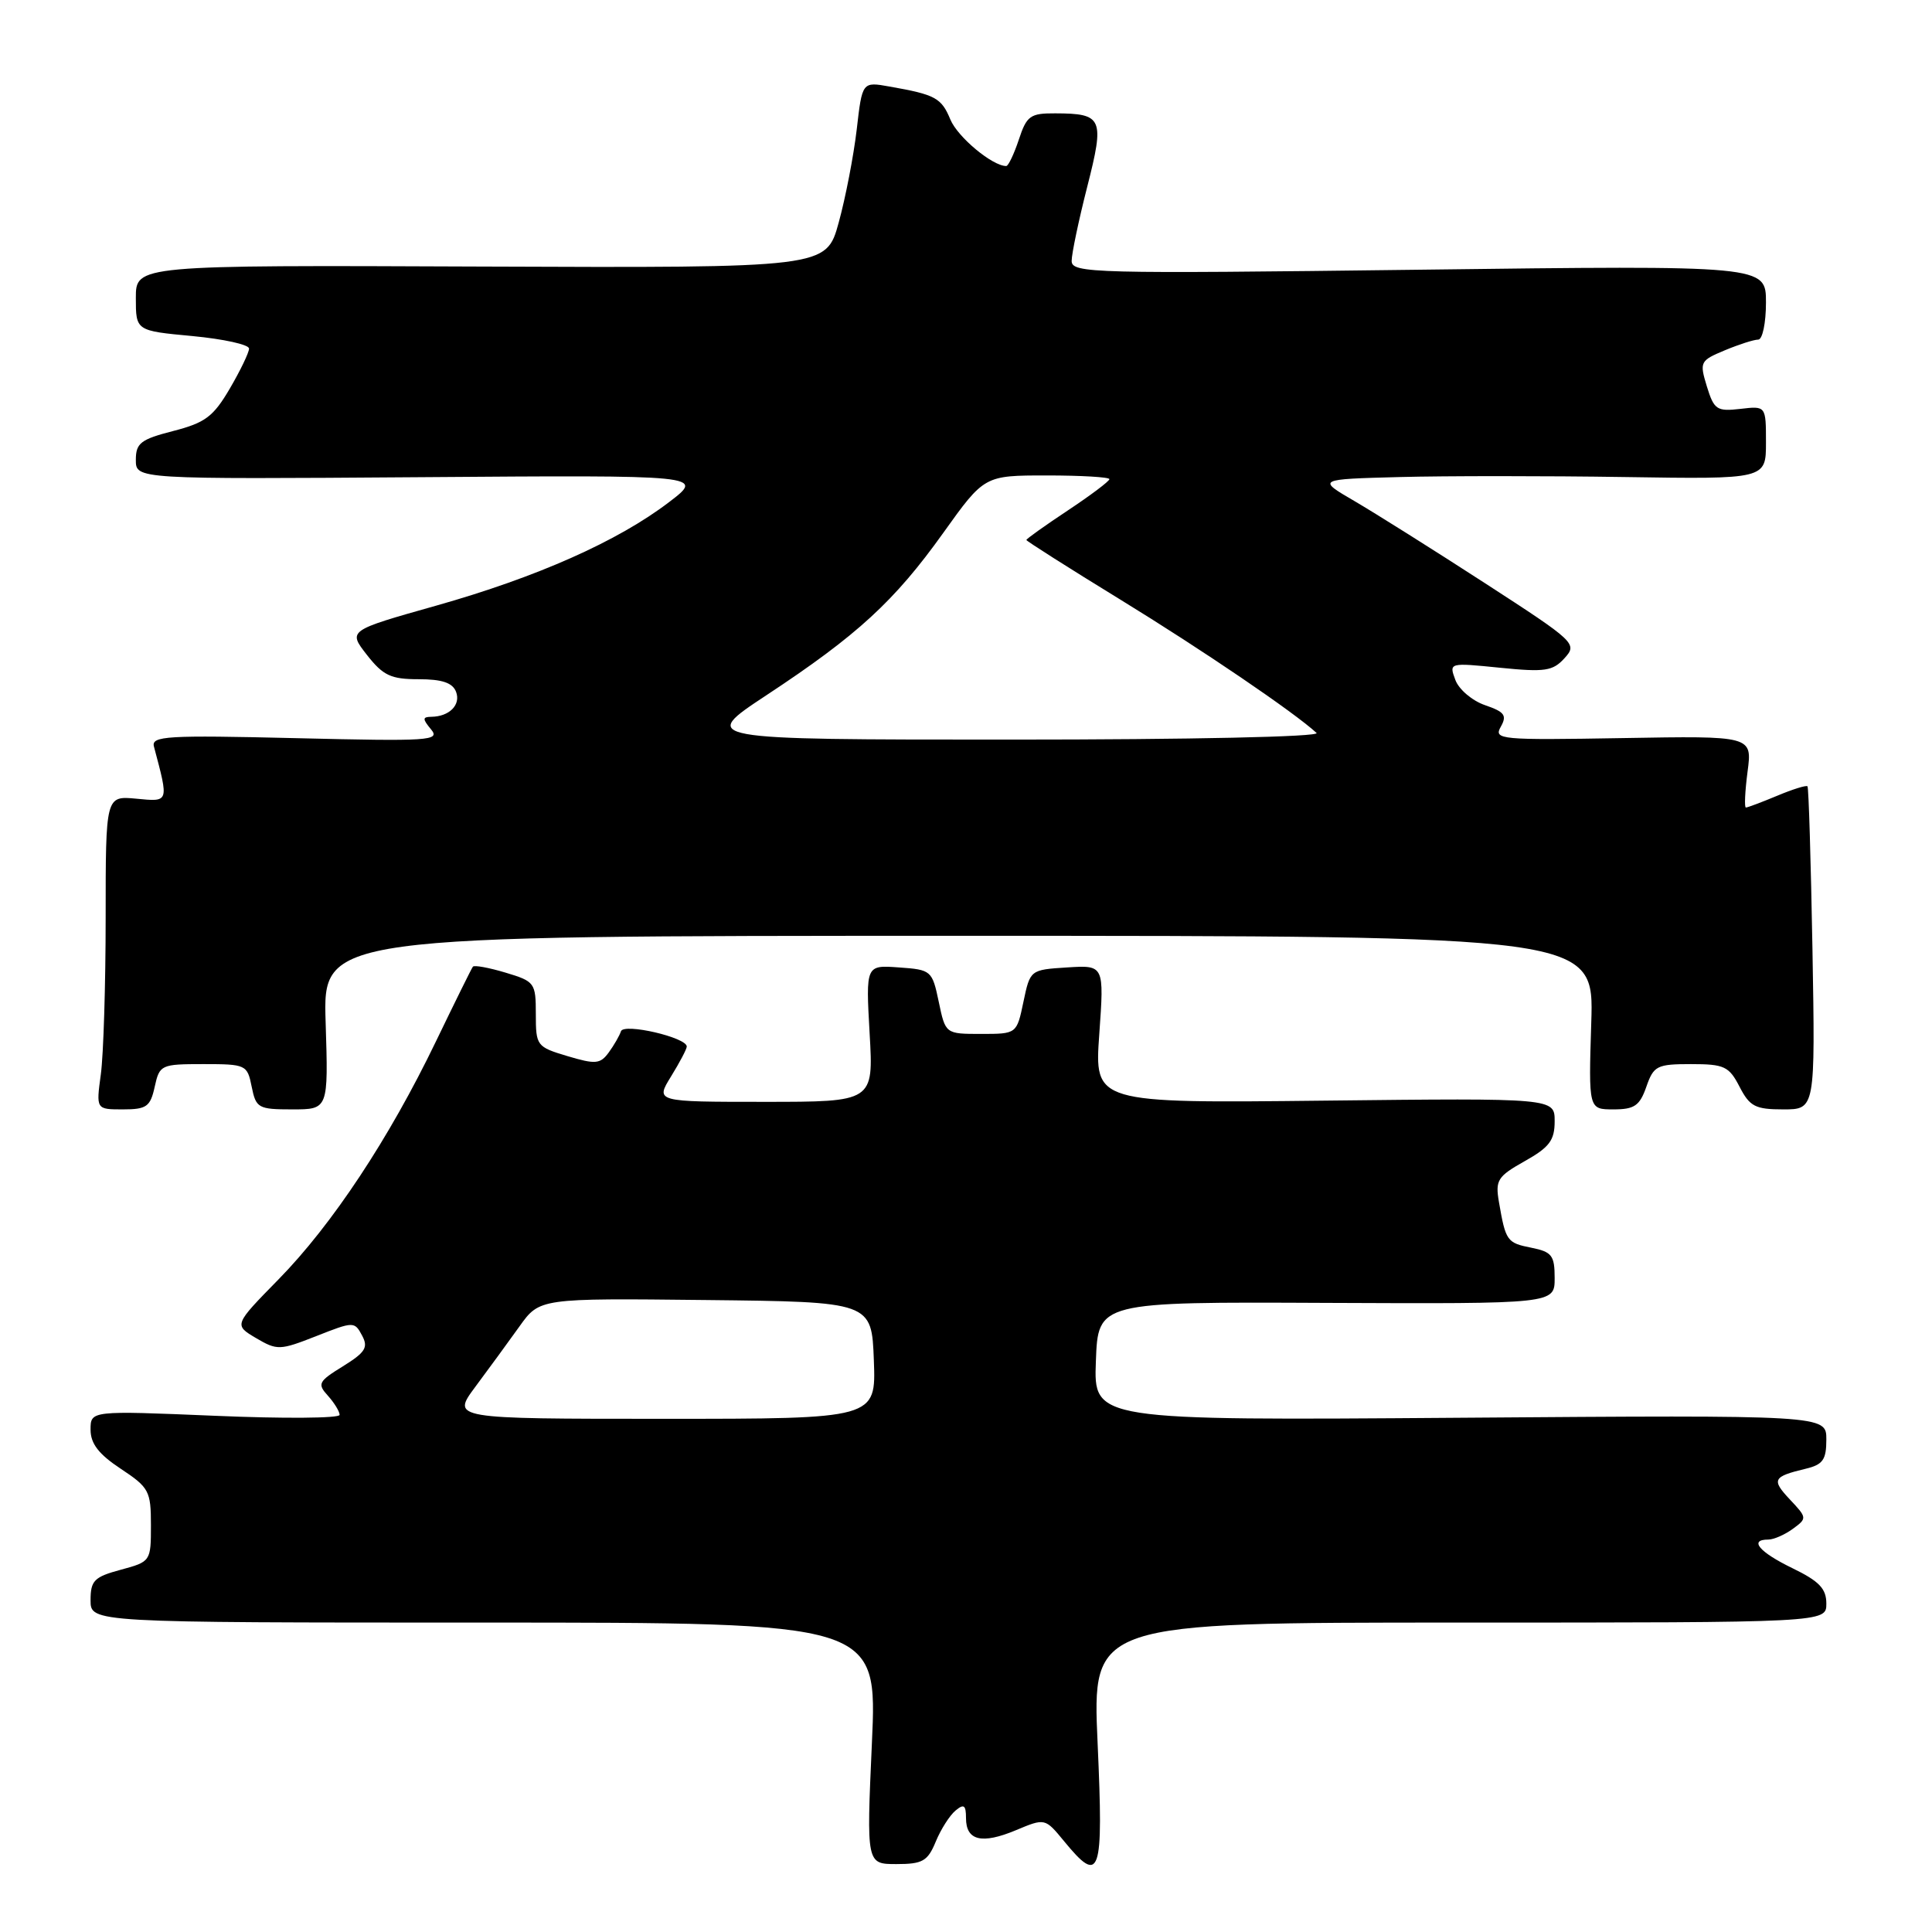 <?xml version="1.0" encoding="UTF-8" standalone="no"?>
<!DOCTYPE svg PUBLIC "-//W3C//DTD SVG 1.1//EN" "http://www.w3.org/Graphics/SVG/1.1/DTD/svg11.dtd" >
<svg xmlns="http://www.w3.org/2000/svg" xmlns:xlink="http://www.w3.org/1999/xlink" version="1.1" viewBox="0 0 256 256">
 <g >
 <path fill="currentColor"
d=" M 123.99 244.03 C 124.66 242.40 125.84 240.55 126.61 239.91 C 127.72 238.98 128.00 239.18 128.00 240.91 C 128.00 243.90 130.10 244.40 134.62 242.51 C 138.47 240.90 138.47 240.90 140.99 243.96 C 145.80 249.82 146.23 248.59 145.44 231.00 C 144.72 215.00 144.72 215.00 193.36 215.00 C 242.00 215.00 242.00 215.00 242.00 212.49 C 242.00 210.50 241.06 209.52 237.50 207.79 C 233.09 205.65 231.71 204.00 234.31 204.00 C 235.03 204.00 236.49 203.36 237.56 202.58 C 239.46 201.19 239.46 201.12 237.17 198.69 C 234.70 196.06 234.91 195.66 239.25 194.62 C 241.55 194.07 242.00 193.43 242.00 190.73 C 242.00 187.50 242.00 187.50 193.46 187.86 C 144.91 188.22 144.91 188.22 145.21 180.36 C 145.50 172.50 145.50 172.50 175.75 172.64 C 206.00 172.77 206.00 172.77 206.00 169.36 C 206.00 166.35 205.64 165.88 202.91 165.33 C 199.68 164.69 199.51 164.45 198.62 159.29 C 198.12 156.38 198.42 155.89 202.03 153.86 C 205.31 152.02 206.00 151.10 206.00 148.57 C 206.00 145.50 206.00 145.50 175.51 145.84 C 145.01 146.18 145.01 146.18 145.66 137.03 C 146.31 127.88 146.31 127.88 141.40 128.19 C 136.51 128.50 136.50 128.51 135.61 132.75 C 134.72 137.00 134.72 137.00 130.00 137.00 C 125.28 137.00 125.28 137.00 124.39 132.75 C 123.52 128.60 123.40 128.49 119.11 128.19 C 114.72 127.87 114.72 127.87 115.23 136.94 C 115.75 146.00 115.75 146.00 101.29 146.00 C 86.84 146.00 86.84 146.00 88.92 142.63 C 90.06 140.78 91.00 139.00 91.00 138.67 C 91.00 137.47 82.66 135.53 82.28 136.65 C 82.09 137.23 81.36 138.50 80.66 139.46 C 79.53 141.00 78.91 141.05 75.19 139.94 C 71.11 138.72 71.00 138.57 71.00 134.38 C 71.00 130.23 70.86 130.04 66.99 128.88 C 64.79 128.22 62.84 127.86 62.66 128.09 C 62.48 128.32 60.28 132.78 57.76 138.00 C 51.56 150.87 44.01 162.28 36.90 169.53 C 30.99 175.56 30.99 175.56 33.92 177.30 C 36.73 178.95 37.07 178.94 41.91 177.04 C 46.85 175.09 46.98 175.09 47.97 176.95 C 48.83 178.54 48.42 179.19 45.44 181.04 C 42.18 183.05 42.02 183.37 43.45 184.94 C 44.30 185.89 45.00 187.03 45.00 187.48 C 45.00 187.93 37.58 187.99 28.50 187.60 C 12.00 186.91 12.00 186.91 12.00 189.44 C 12.00 191.29 13.08 192.69 16.00 194.62 C 19.75 197.10 20.00 197.57 20.00 202.09 C 20.00 206.88 19.97 206.93 16.00 208.00 C 12.48 208.95 12.00 209.43 12.00 212.04 C 12.00 215.00 12.00 215.00 64.13 215.00 C 116.26 215.00 116.26 215.00 115.53 231.00 C 114.81 247.00 114.81 247.00 118.78 247.00 C 122.25 247.00 122.92 246.62 123.99 244.03 Z  M 20.50 144.00 C 21.14 141.09 21.33 141.00 26.95 141.00 C 32.59 141.00 32.77 141.08 33.35 144.00 C 33.92 146.83 34.22 147.00 38.73 147.00 C 43.51 147.00 43.51 147.00 43.15 135.50 C 42.78 124.00 42.78 124.00 127.00 124.00 C 211.22 124.00 211.22 124.00 210.85 135.50 C 210.49 147.00 210.49 147.00 213.79 147.00 C 216.57 147.00 217.27 146.52 218.15 144.00 C 219.12 141.22 219.55 141.00 224.07 141.00 C 228.48 141.00 229.10 141.29 230.50 144.00 C 231.85 146.62 232.59 147.00 236.29 147.00 C 240.53 147.00 240.53 147.00 240.16 125.75 C 239.95 114.06 239.66 104.36 239.50 104.19 C 239.34 104.02 237.54 104.58 235.49 105.44 C 233.43 106.30 231.57 107.00 231.34 107.00 C 231.12 107.00 231.22 104.86 231.56 102.25 C 232.19 97.50 232.19 97.50 215.02 97.80 C 198.74 98.08 197.90 98.00 198.86 96.30 C 199.71 94.79 199.37 94.33 196.78 93.44 C 195.08 92.86 193.30 91.35 192.84 90.09 C 191.99 87.80 192.01 87.80 198.77 88.48 C 204.73 89.08 205.76 88.92 207.31 87.21 C 209.04 85.30 208.78 85.06 196.79 77.29 C 190.03 72.91 182.25 68.02 179.50 66.41 C 174.50 63.50 174.50 63.50 185.50 63.21 C 191.55 63.05 204.94 63.05 215.25 63.21 C 234.00 63.50 234.00 63.50 234.00 58.64 C 234.00 53.78 234.00 53.78 230.60 54.18 C 227.49 54.54 227.12 54.29 226.17 51.21 C 225.18 47.96 225.26 47.79 228.54 46.42 C 230.41 45.64 232.40 45.00 232.97 45.00 C 233.54 45.00 234.00 42.80 234.00 40.08 C 234.00 35.16 234.00 35.16 188.00 35.74 C 144.74 36.28 142.00 36.21 142.00 34.57 C 142.00 33.62 142.93 29.20 144.06 24.76 C 146.38 15.66 146.12 15.04 139.83 15.02 C 136.51 15.00 136.04 15.34 135.00 18.50 C 134.36 20.42 133.61 22.00 133.33 22.00 C 131.50 22.00 126.90 18.17 125.93 15.84 C 124.74 12.97 123.96 12.54 117.88 11.47 C 114.25 10.82 114.25 10.82 113.52 17.16 C 113.11 20.65 112.04 26.20 111.13 29.50 C 109.48 35.50 109.48 35.50 63.74 35.32 C 18.00 35.13 18.00 35.13 18.00 39.48 C 18.00 43.83 18.00 43.83 25.50 44.53 C 29.62 44.92 33.00 45.66 33.00 46.19 C 33.00 46.71 31.85 49.10 30.45 51.49 C 28.27 55.21 27.19 56.02 22.95 57.11 C 18.64 58.22 18.00 58.71 18.00 60.94 C 18.00 63.50 18.00 63.50 55.67 63.23 C 93.35 62.95 93.35 62.95 88.66 66.53 C 81.88 71.71 71.17 76.47 57.80 80.25 C 46.10 83.55 46.10 83.55 48.62 86.78 C 50.77 89.52 51.79 90.00 55.47 90.00 C 58.58 90.00 59.97 90.47 60.43 91.67 C 61.09 93.40 59.53 94.96 57.13 94.98 C 55.97 95.00 55.97 95.26 57.11 96.64 C 58.37 98.15 56.97 98.24 39.22 97.81 C 22.06 97.40 20.02 97.52 20.40 98.93 C 22.38 106.39 22.43 106.25 18.05 105.83 C 14.00 105.45 14.00 105.45 14.00 121.58 C 14.00 130.46 13.71 139.81 13.36 142.36 C 12.73 147.00 12.73 147.00 16.28 147.00 C 19.42 147.00 19.92 146.65 20.50 144.00 Z  M 62.99 183.75 C 64.73 181.41 67.36 177.82 68.83 175.76 C 71.50 172.02 71.50 172.02 93.50 172.26 C 115.50 172.50 115.50 172.50 115.79 180.25 C 116.08 188.00 116.08 188.00 87.96 188.00 C 59.83 188.00 59.83 188.00 62.99 183.75 Z  M 101.57 92.11 C 113.60 84.18 118.52 79.66 124.98 70.62 C 130.43 63.00 130.43 63.00 138.71 63.00 C 143.27 63.00 147.00 63.22 147.00 63.49 C 147.00 63.76 144.53 65.62 141.50 67.63 C 138.47 69.64 136.00 71.40 136.00 71.55 C 136.00 71.69 141.60 75.25 148.45 79.45 C 159.29 86.10 171.48 94.38 174.45 97.12 C 174.99 97.63 157.74 98.00 134.02 98.00 C 92.65 98.00 92.65 98.00 101.57 92.11 Z "/>
</g>
</svg>